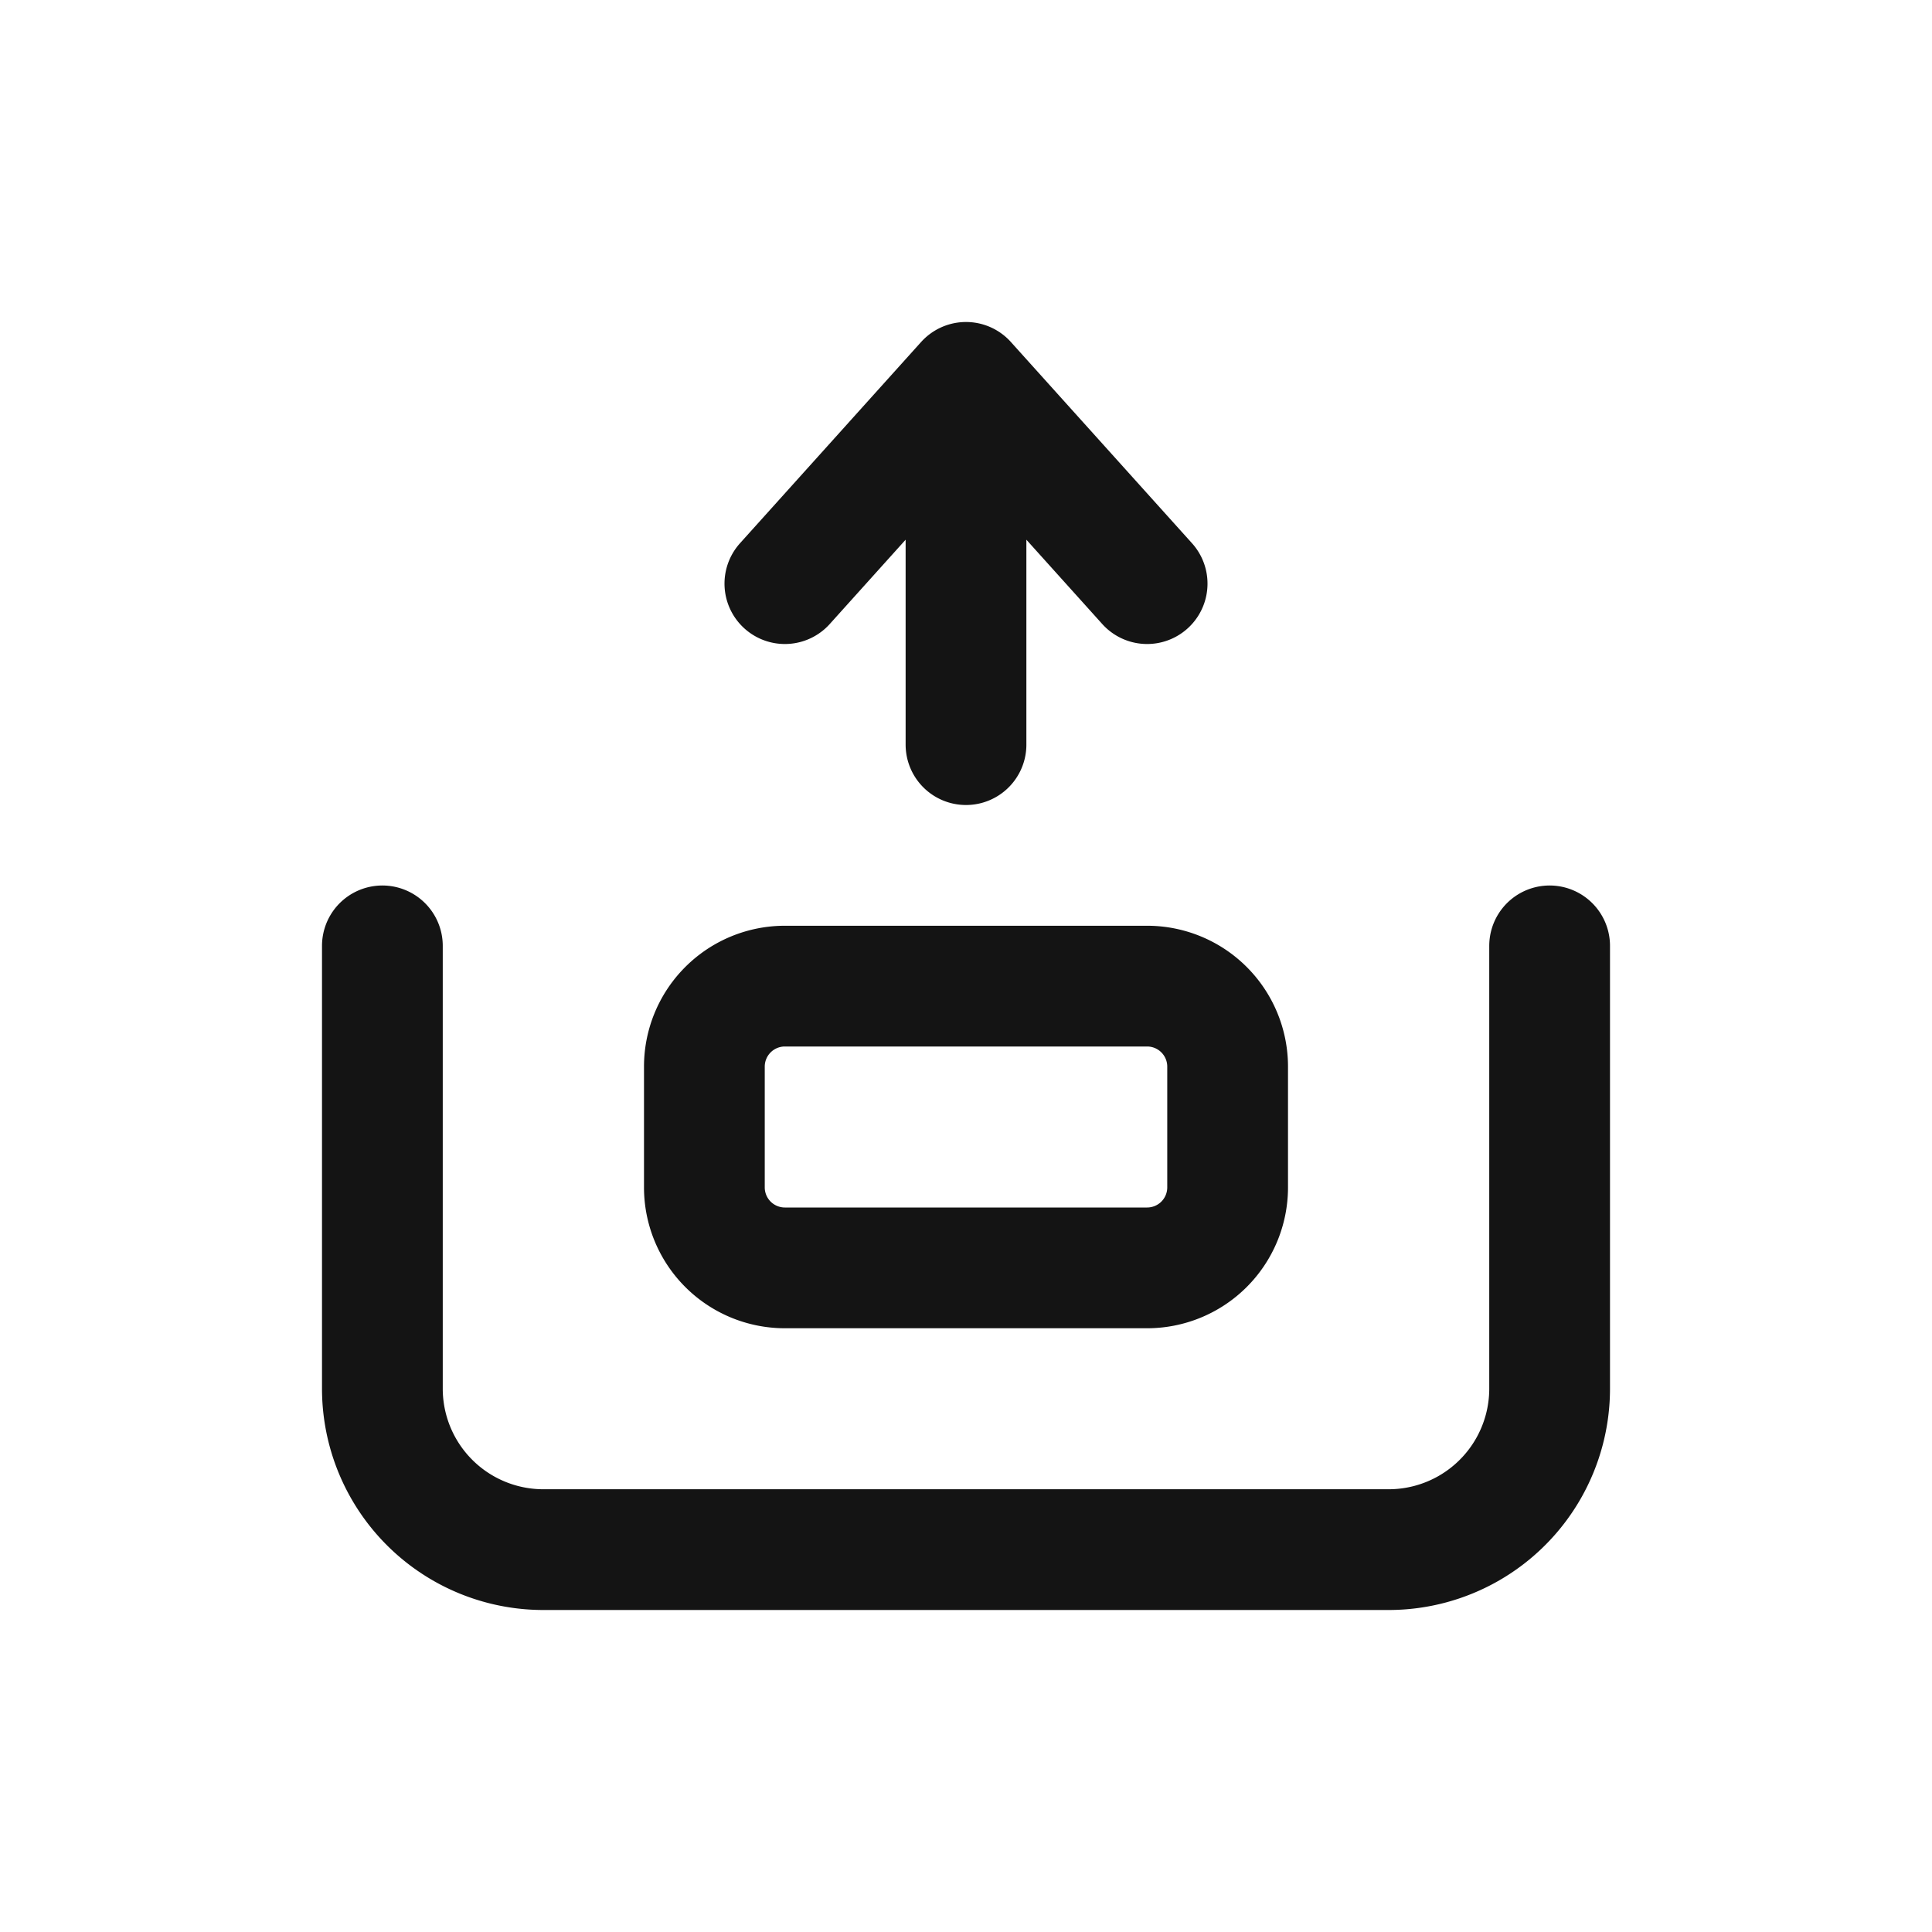<svg xmlns="http://www.w3.org/2000/svg" fill="none" viewBox="0 0 24 24" class="acv-icon"><path stroke="#141414" stroke-linecap="round" stroke-linejoin="round" stroke-width="1.5" d="M4.75 11.75v5.5a2 2 0 0 0 2 2h10.5a2 2 0 0 0 2-2v-5.5M12 9.25v-4.5m0 0-2.25 2.5M12 4.75l2.25 2.5m0 8.5h-4.5a1 1 0 0 1-1-1v-1.5a1 1 0 0 1 1-1h4.5a1 1 0 0 1 1 1v1.5a1 1 0 0 1-1 1Z"/></svg>